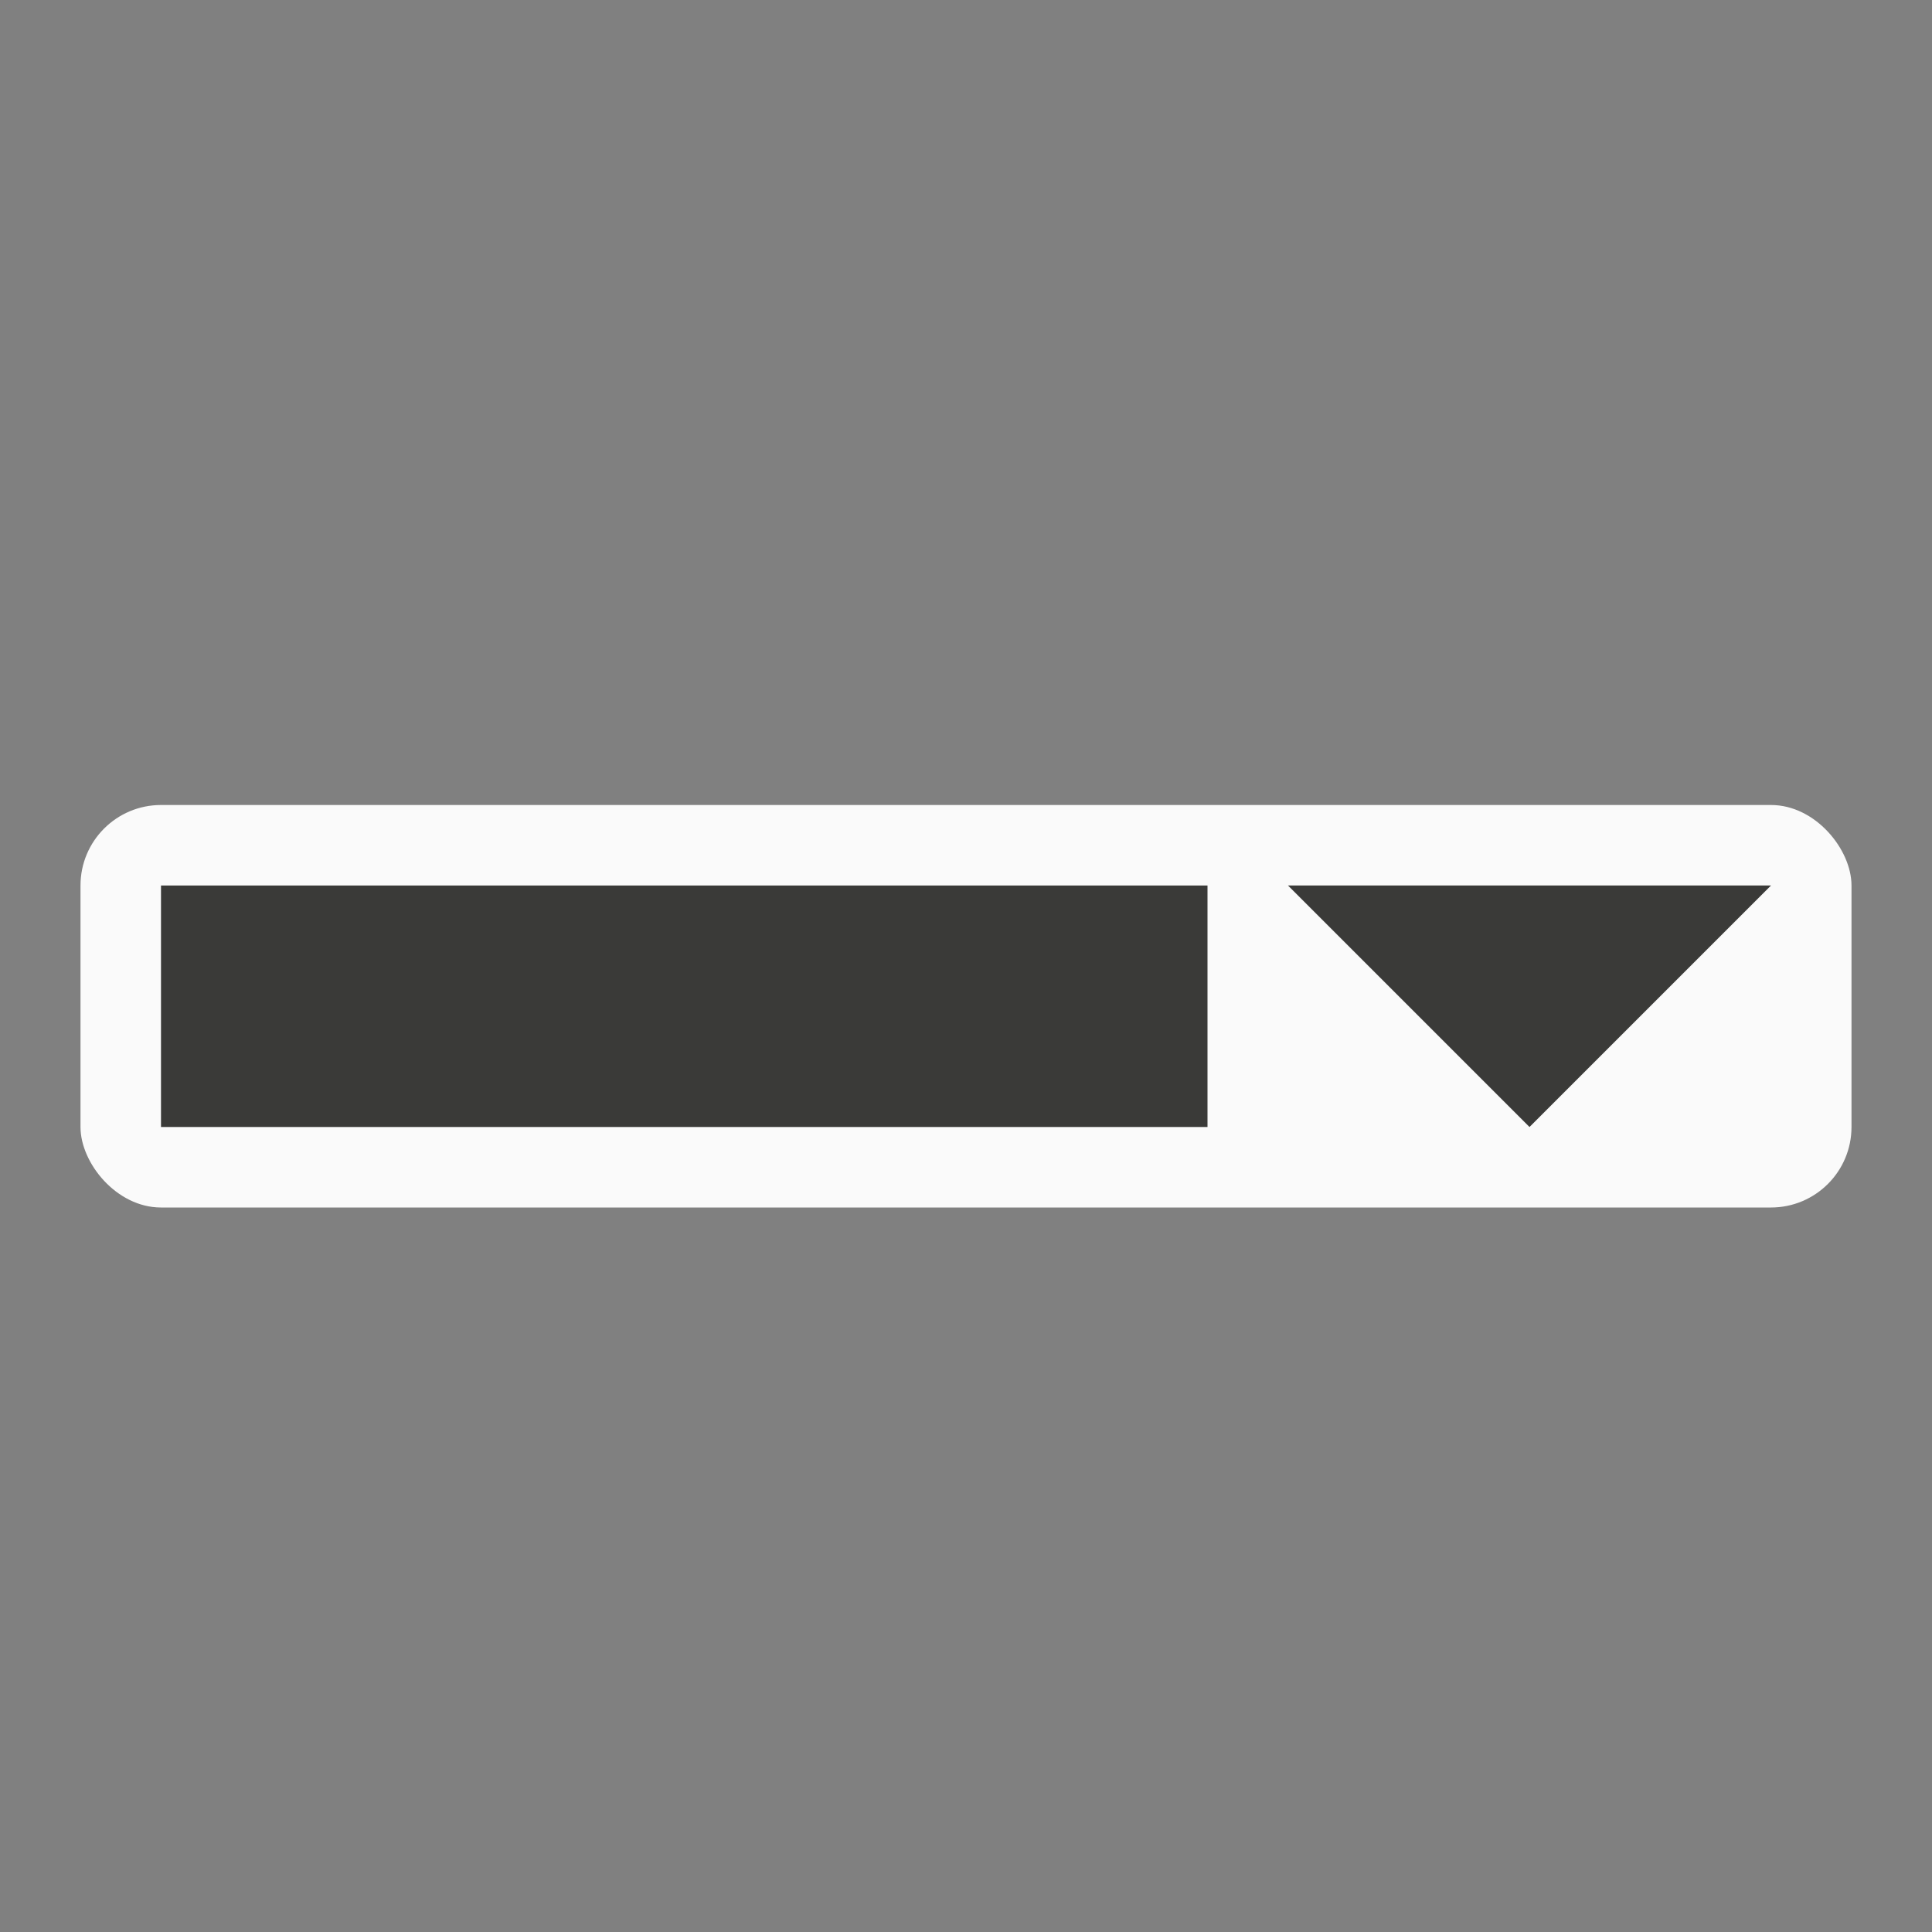 <svg viewBox="0 0 24 24" xmlns="http://www.w3.org/2000/svg"><rect x="0" y="0" width="24" height="24" fill="#808080" stroke="none"/><rect fill="#fafafa" height="5" ry="1" width="22" x="1" y="10"/><g fill="#3a3a38"><path d="m2 11h13v3h-13z"/><path d="m16 11 3 3 3-3z" fill-rule="evenodd"/></g></svg>